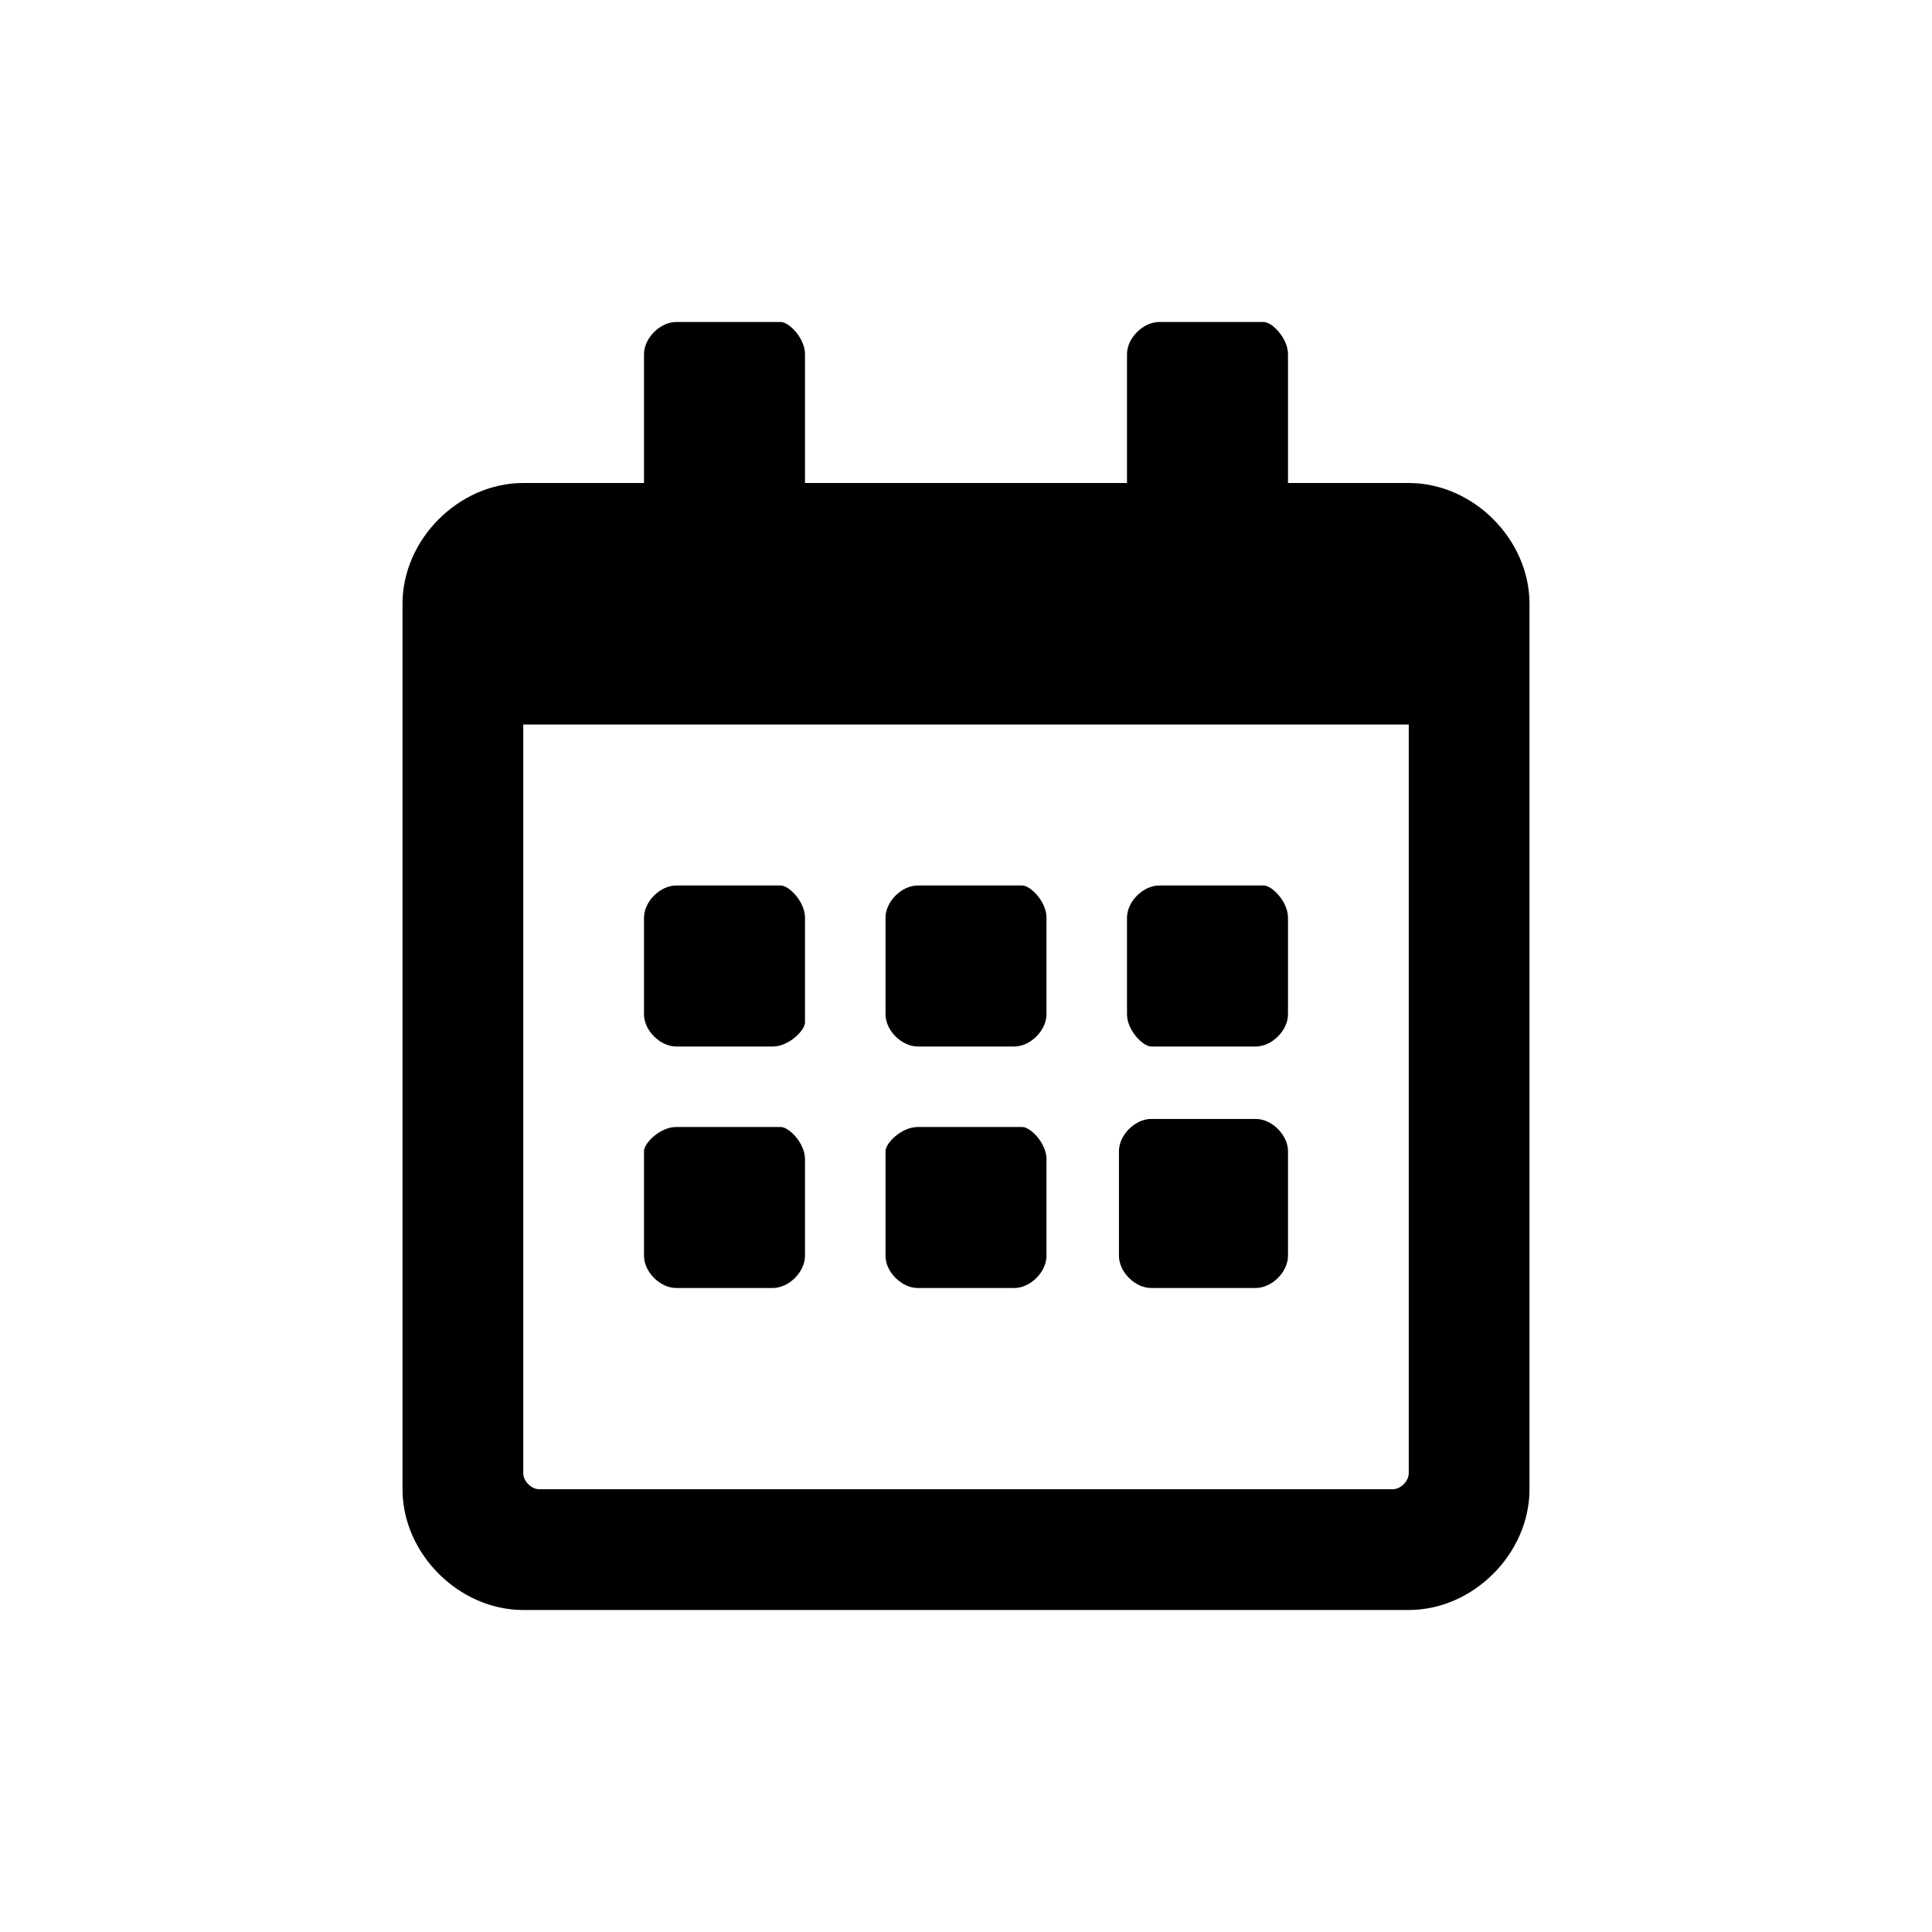 <?xml version="1.0" encoding="utf-8"?>
<!-- Generator: Adobe Illustrator 19.2.1, SVG Export Plug-In . SVG Version: 6.00 Build 0)  -->
<svg version="1.1" id="Слой_1" xmlns="http://www.w3.org/2000/svg" xmlns:xlink="http://www.w3.org/1999/xlink" x="0px" y="0px"
	 viewBox="0 0 24 24" style="enable-background:new 0 0 24 24;" xml:space="preserve">
<path d="M9.6,13H8.4C8.2,13,8,12.8,8,12.6v-1.2C8,11.2,8.2,11,8.4,11h1.3c0.1,0,0.3,0.2,0.3,0.4v1.3C10,12.8,9.8,13,9.6,13z M13,12.6c0,0.2-0.2,0.4-0.4,0.4h-1.2c-0.2,0-0.4-0.2-0.4-0.4v-1.2c0-0.2,0.2-0.4,0.4-0.4h1.3c0.1,0,0.3,0.2,0.3,0.4V12.6z M16,12.6c0,0.2-0.2,0.4-0.4,0.4h-1.3c-0.1,0-0.3-0.2-0.3-0.4v-1.2c0-0.2,0.2-0.4,0.4-0.4h1.3c0.1,0,0.3,0.2,0.3,0.4V12.6z M13,15.6c0,0.2-0.2,0.4-0.4,0.4h-1.2c-0.2,0-0.4-0.2-0.4-0.4v-1.3c0-0.1,0.2-0.3,0.4-0.3h1.3c0.1,0,0.3,0.2,0.3,0.4V15.6z M10,15.6c0,0.2-0.2,0.4-0.4,0.4H8.4C8.2,16,8,15.8,8,15.6v-1.3C8,14.2,8.2,14,8.4,14h1.3c0.1,0,0.3,0.2,0.3,0.4V15.6z M16,15.6c0,0.2-0.2,0.4-0.4,0.4h-1.3c-0.2,0-0.4-0.2-0.4-0.4v-1.3c0-0.2,0.2-0.4,0.4-0.4h1.3c0.2,0,0.4,0.2,0.4,0.4V15.6z M19,7.5v11c0,0.8-0.7,1.5-1.5,1.5h-11C5.7,20,5,19.3,5,18.5v-11C5,6.7,5.7,6,6.5,6H8V4.4C8,4.2,8.2,4,8.4,4h1.3C9.8,4,10,4.2,10,4.4V6h4V4.4C14,4.2,14.2,4,14.4,4h1.3C15.8,4,16,4.2,16,4.4V6h1.5C18.3,6,19,6.7,19,7.5z M17.5,18.3V9h-11v9.3c0,0.1,0.1,0.2,0.2,0.2h10.6C17.4,18.5,17.5,18.4,17.5,18.3z"/>
</svg>
